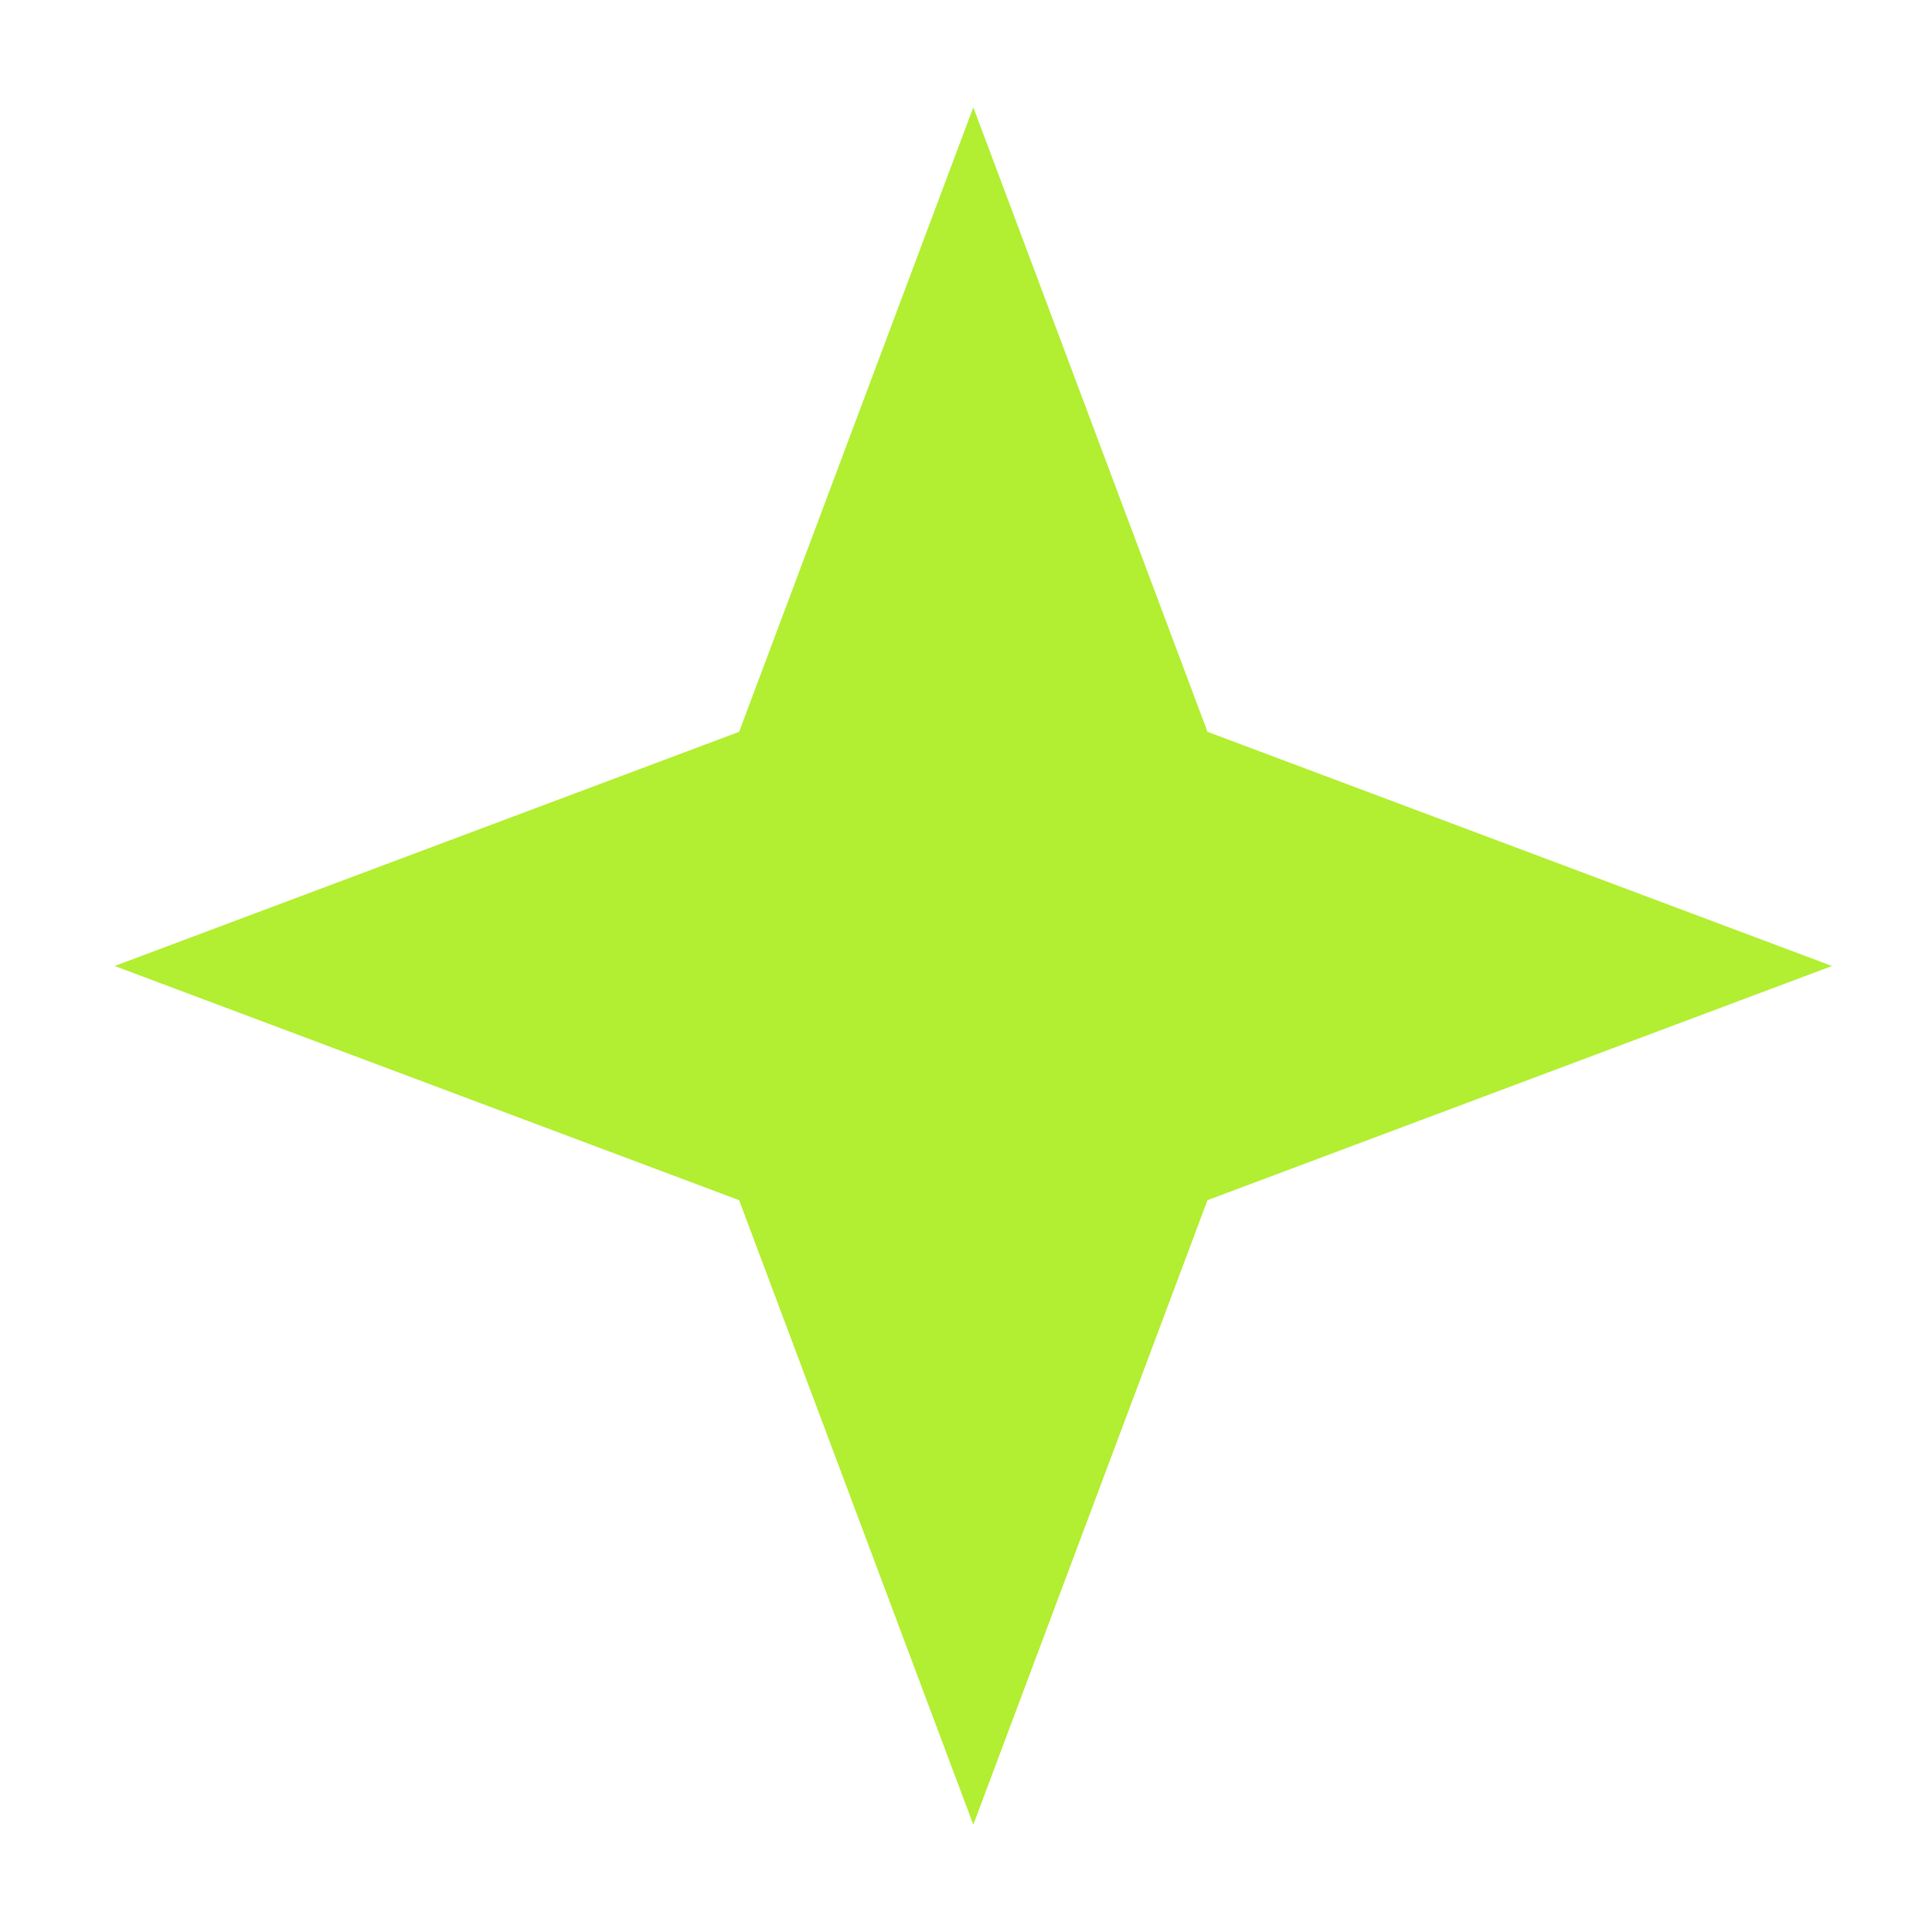 <svg width="33" height="33" viewBox="0 0 33 33" fill="none" xmlns="http://www.w3.org/2000/svg">
<path d="M16.625 1.833L12.625 12.5L1.958 16.5L12.625 20.5L16.625 31.167L20.625 20.5L31.292 16.5L20.625 12.5L16.625 1.833Z" fill="#B2EE32"/>
</svg>
